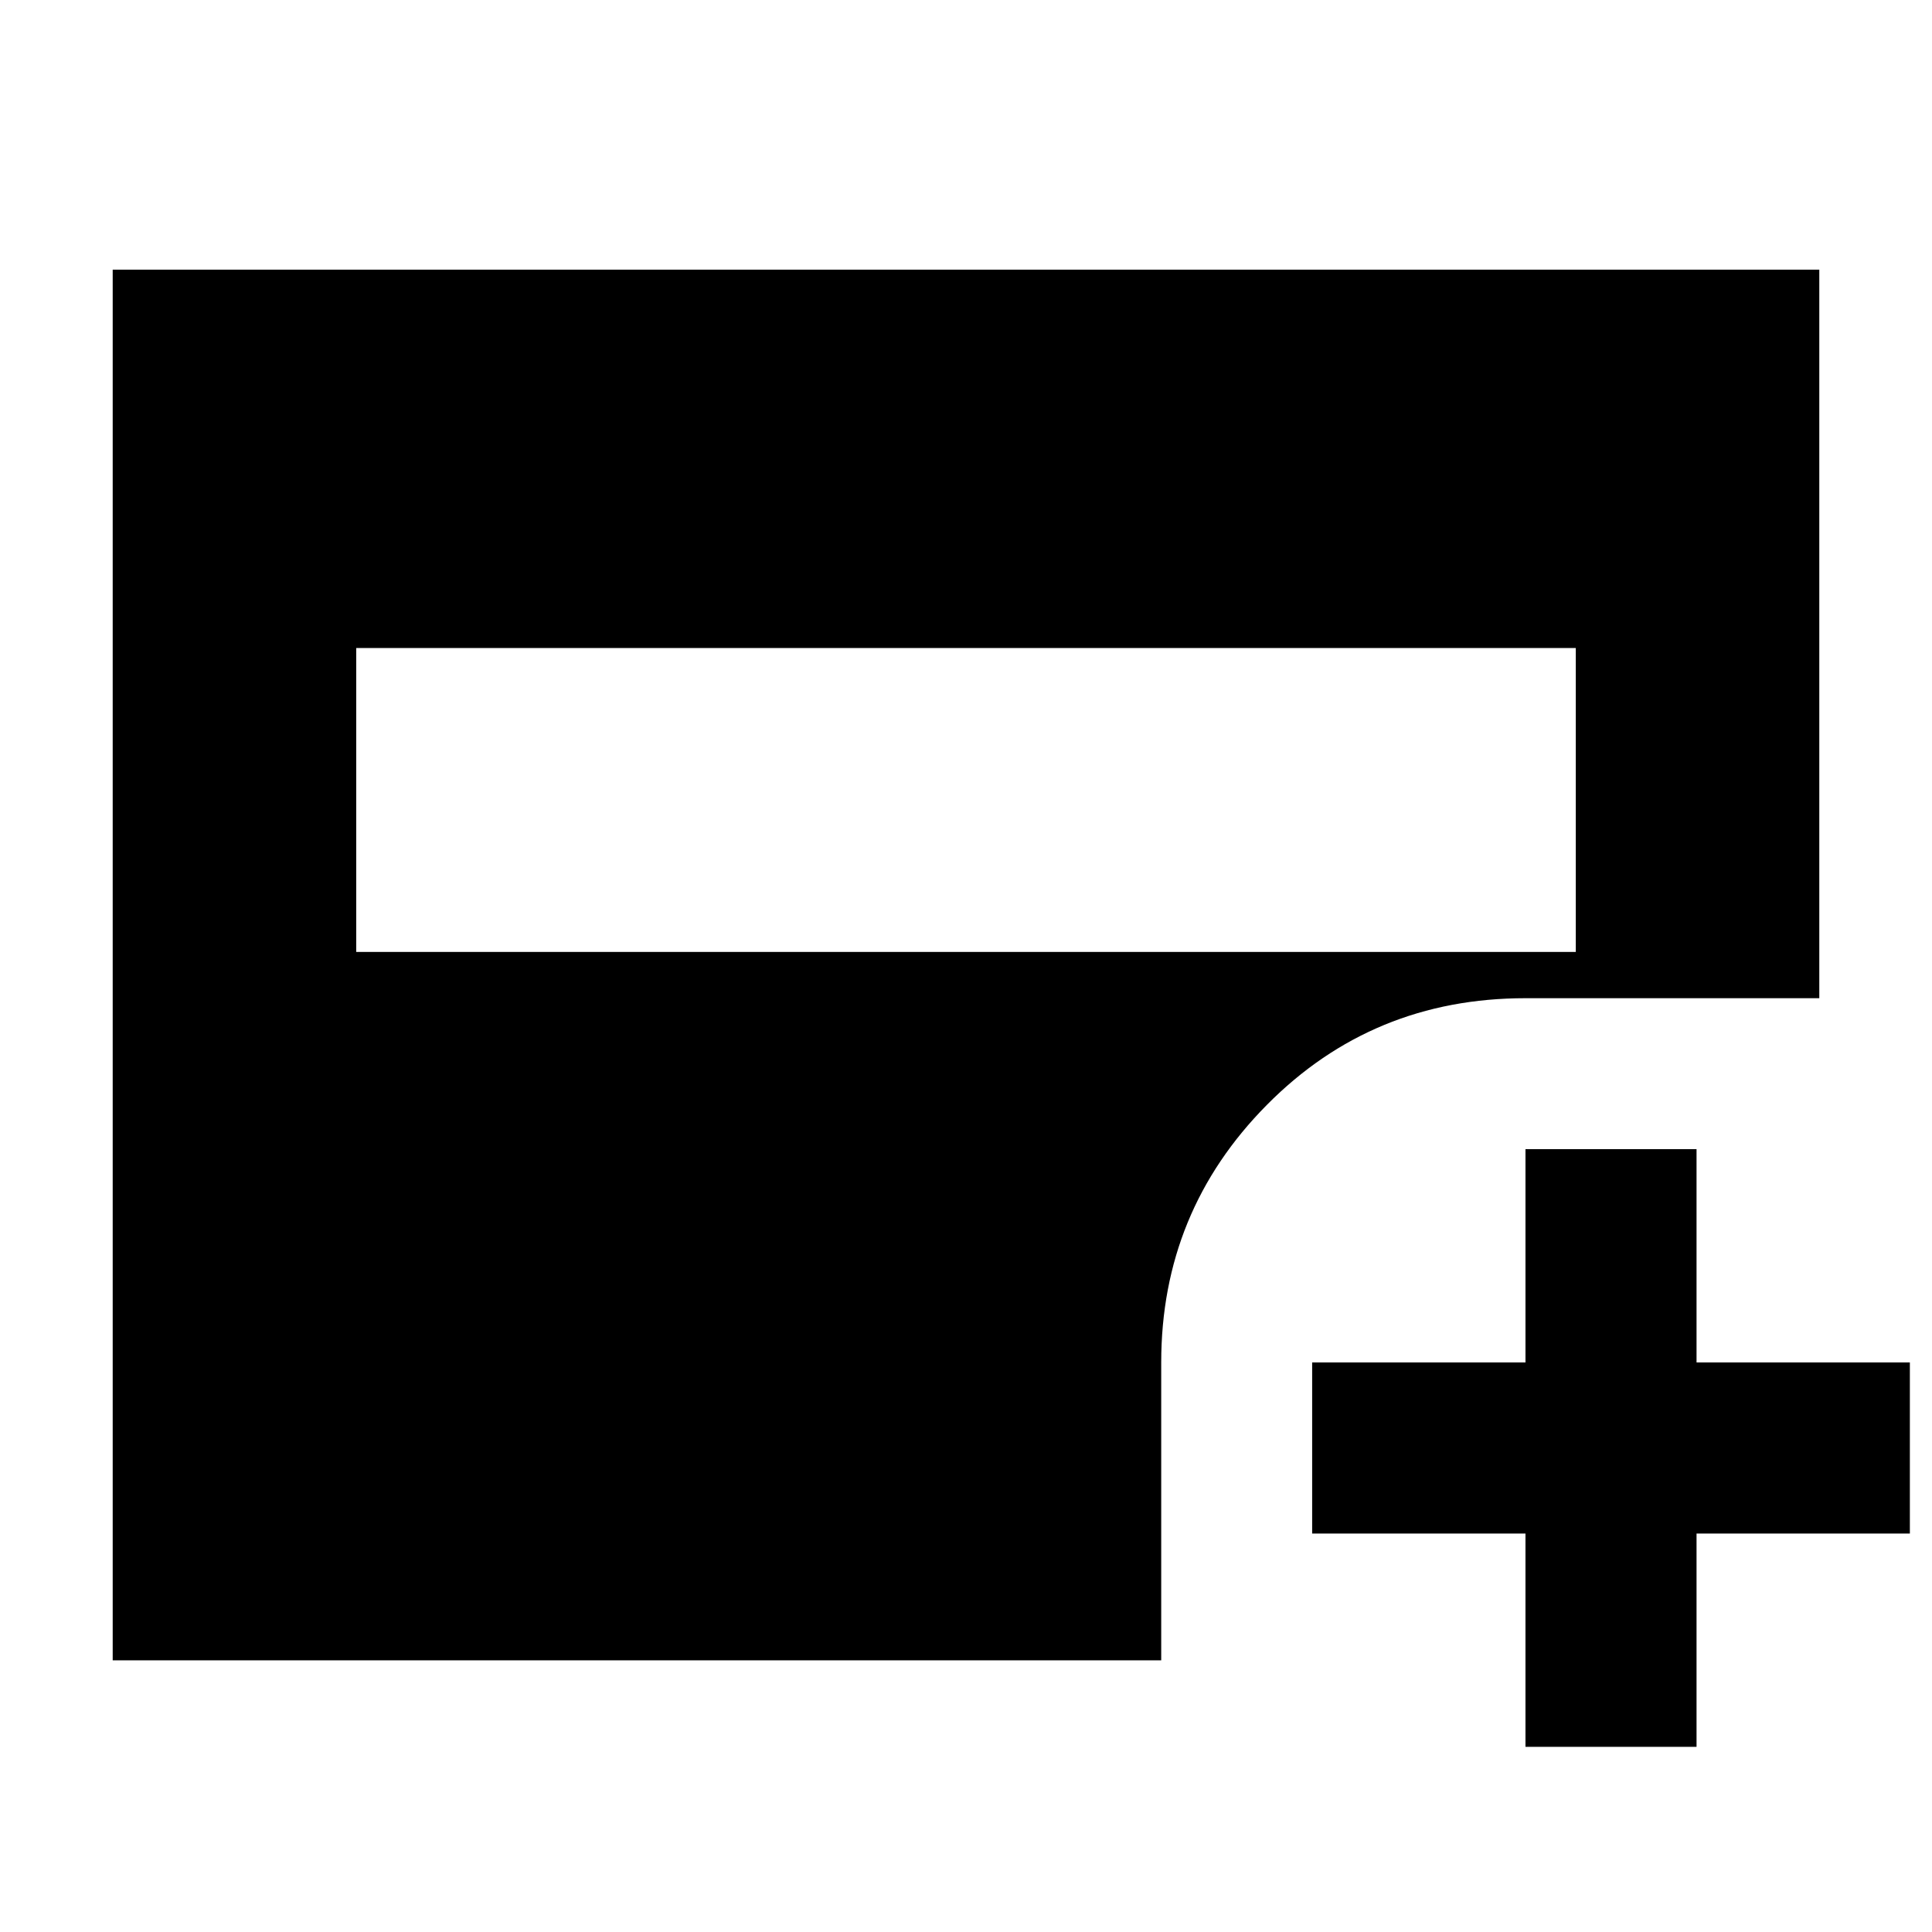 <svg xmlns="http://www.w3.org/2000/svg" height="24" width="24"><path d="M4.425 11.825h15.15V8.05H4.425ZM18.95 21.7v-2.65H16.3v-2.125h2.65v-2.65h2.125v2.65h2.65v2.125h-2.65v2.65ZM1.4 20.625V3.35h21.2v9.05h-3.65q-1.9 0-3.212 1.325-1.313 1.325-1.313 3.2v3.7Z"/></svg>